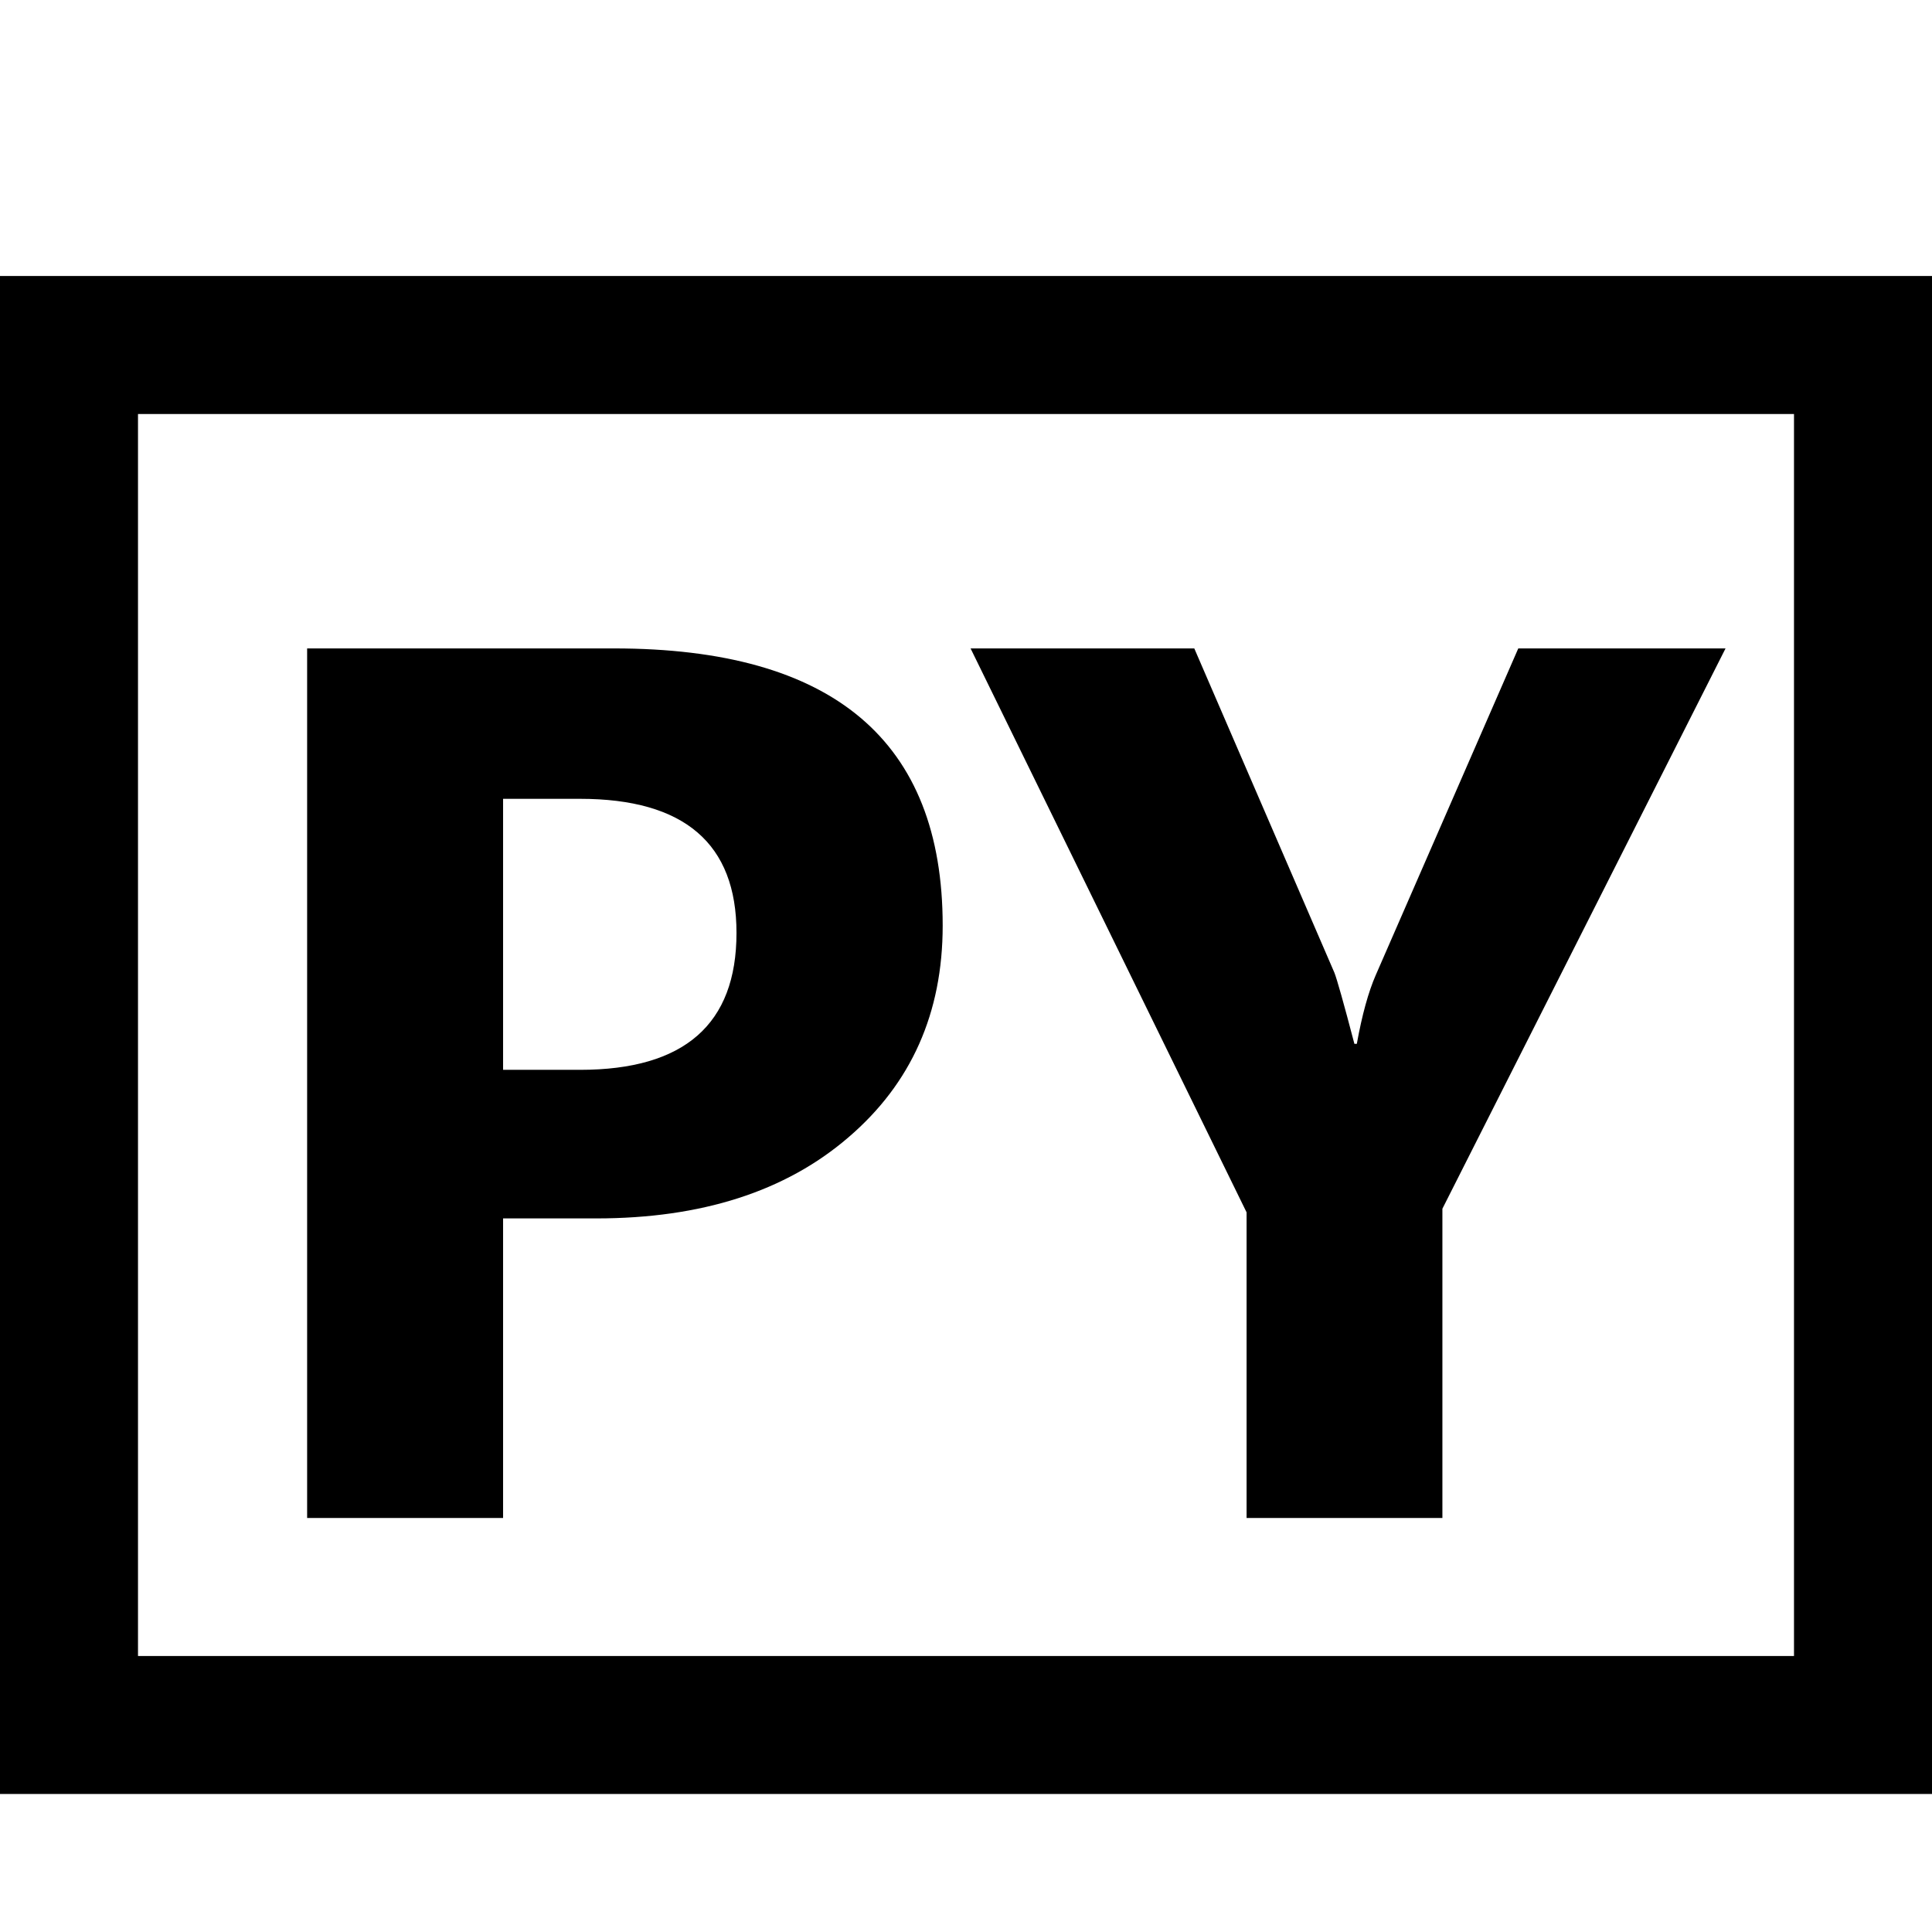 <svg xmlns="http://www.w3.org/2000/svg" viewBox="0 0 448 448" enable-background="new 0 0 448 448"><path d="M116.656 282.531v69.469h-45.437v-201.641h71.156c50.813 0 76.219 21.438 76.219 64.281 0 20.25-7.281 36.625-21.875 49.109-14.563 12.531-34.063 18.781-58.438 18.781h-21.625zm0-97.297v62.844h17.844c24.188 0 36.281-10.563 36.281-31.75 0-20.719-12.094-31.094-36.281-31.094h-17.844zm283.469-34.875l-65.656 129.922v71.719h-45.406v-70.875l-64-130.766h51.875l32.5 75.219c.563 1.438 2.125 6.906 4.625 16.469h.563c1.219-6.75 2.688-12.031 4.375-15.906l33.063-75.781h48.061zm47.875 265.641h-448v-352h448v352zm-416-32h384v-288h-384v288z"/></svg>